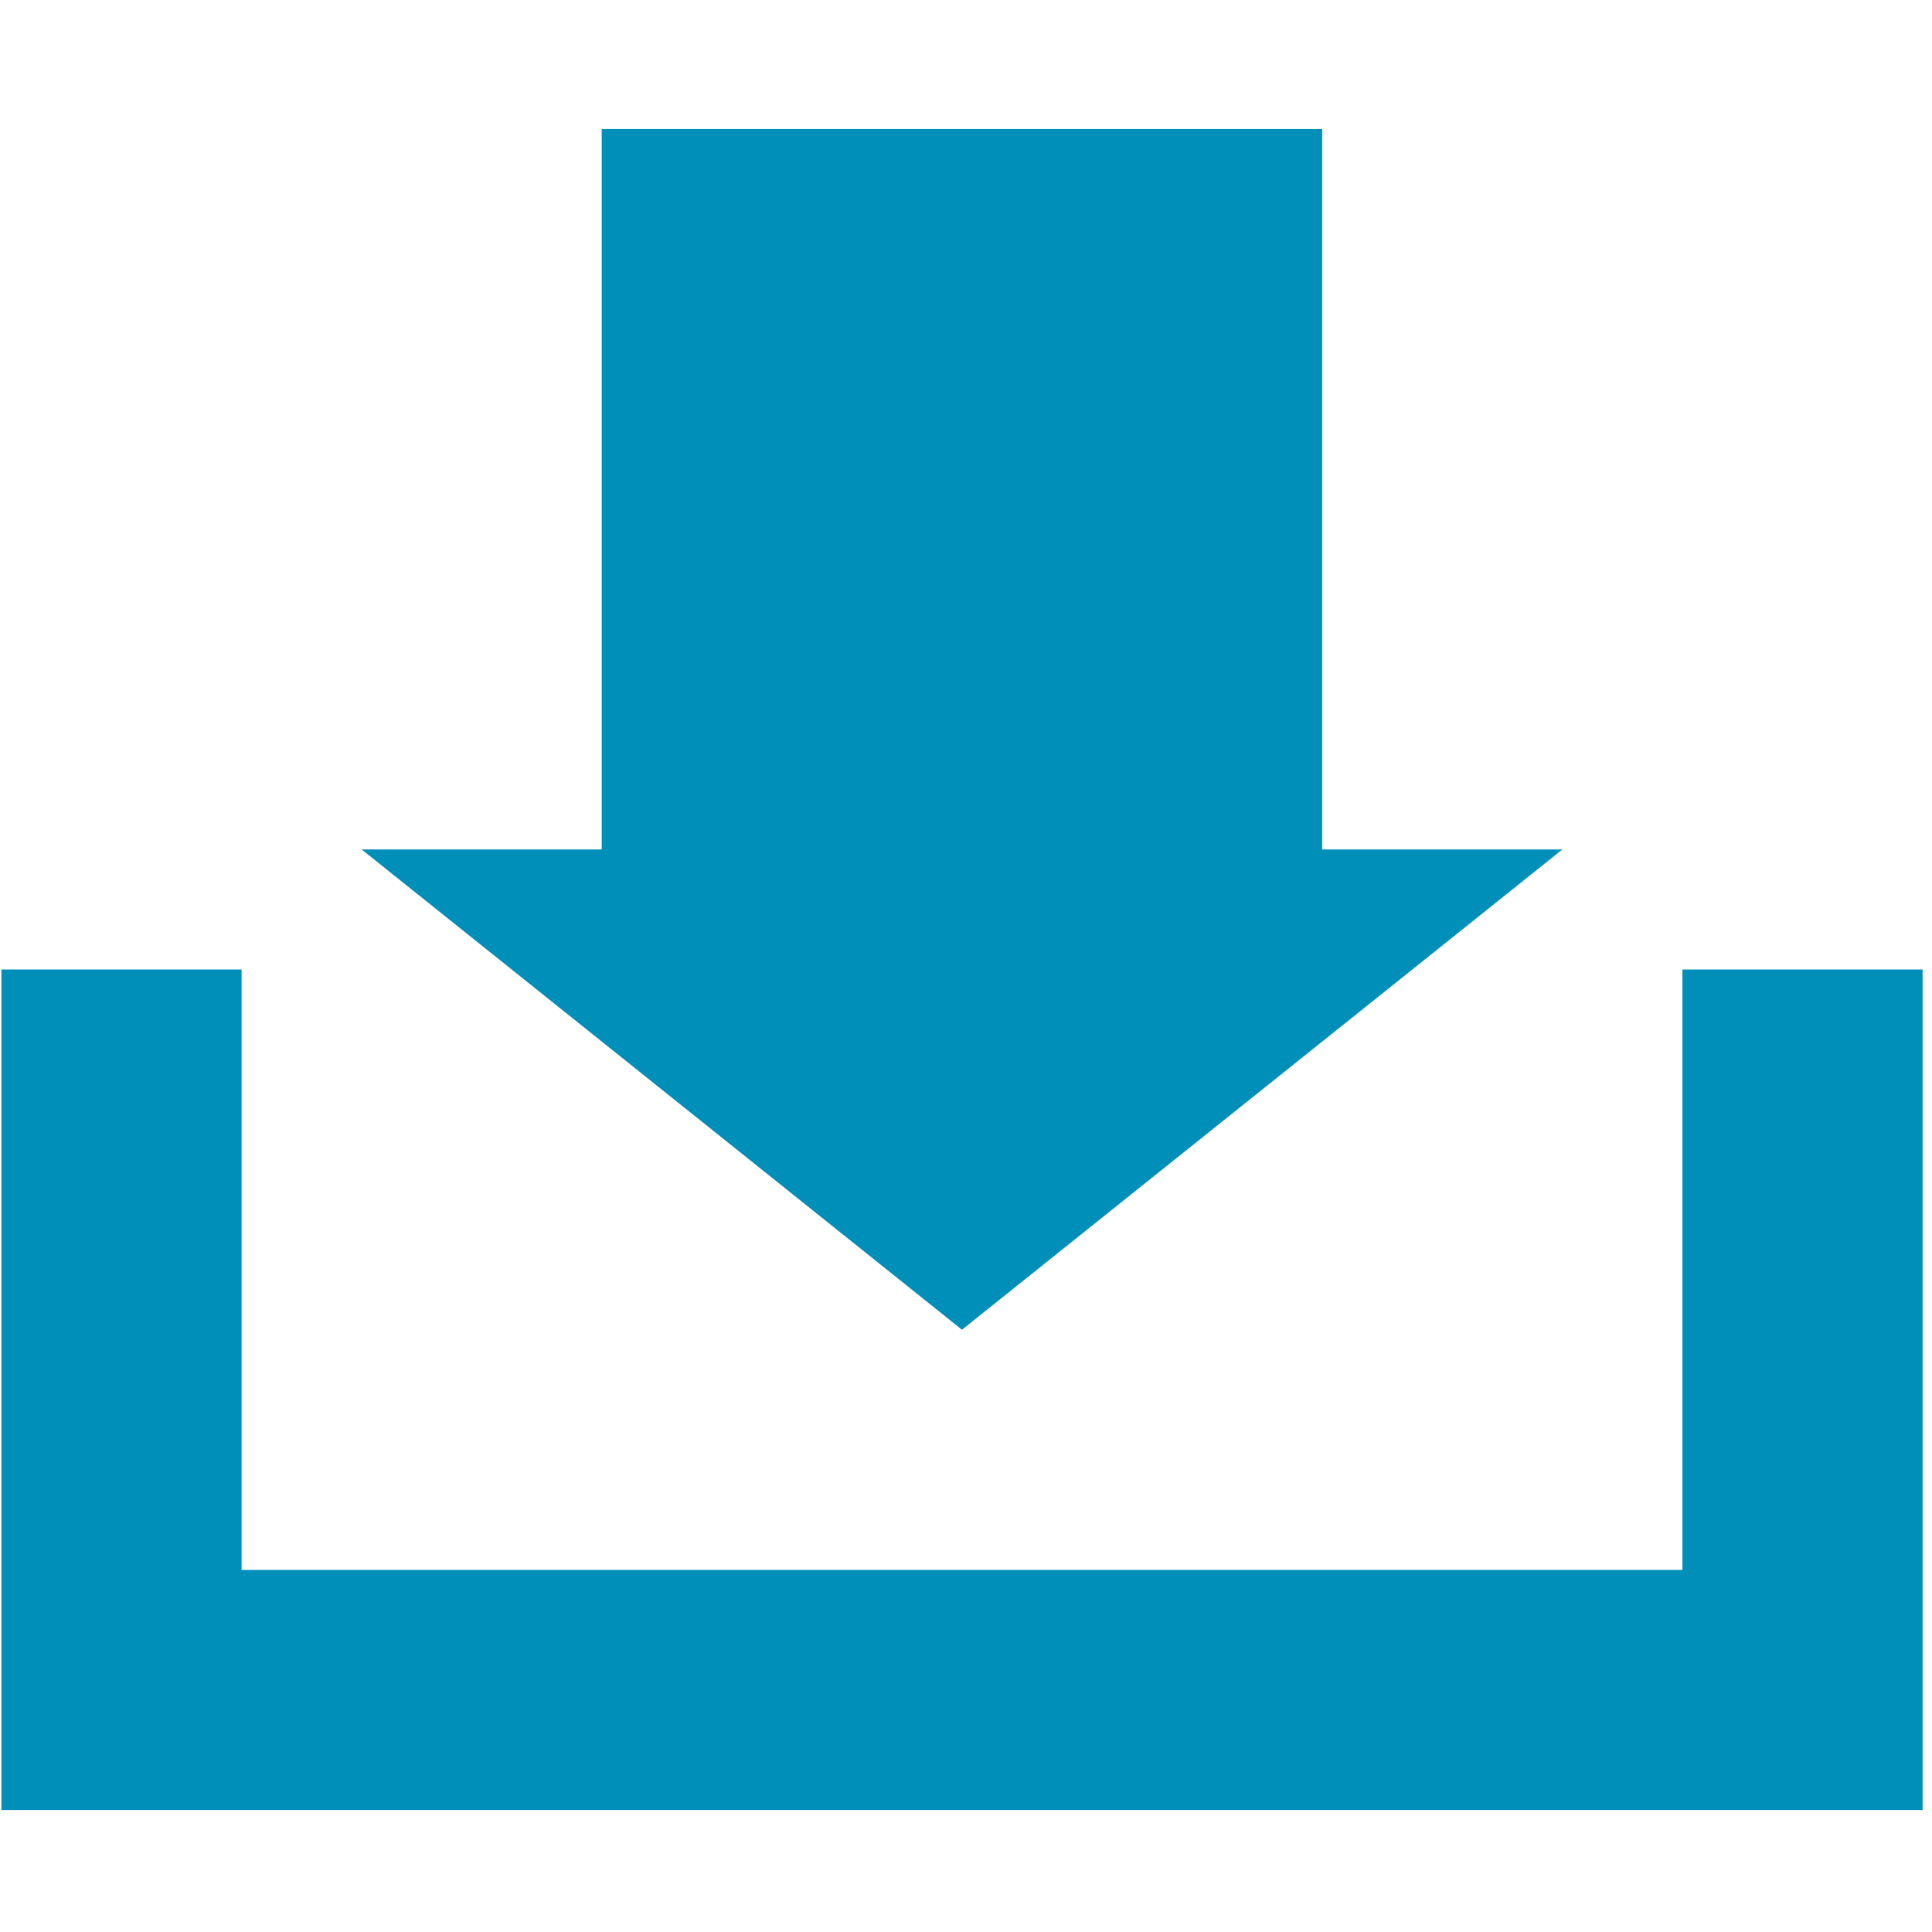 <?xml version="1.0" encoding="UTF-8" standalone="no"?>
<svg
   xmlns:dc="http://purl.org/dc/elements/1.1/"
   xmlns:cc="http://creativecommons.org/ns#"
   xmlns:rdf="http://www.w3.org/1999/02/22-rdf-syntax-ns#"
   xmlns:svg="http://www.w3.org/2000/svg"
   xmlns="http://www.w3.org/2000/svg"
   xmlns:sodipodi="http://sodipodi.sourceforge.net/DTD/sodipodi-0.dtd"
   xmlns:inkscape="http://www.inkscape.org/namespaces/inkscape"
   id="visual"
   viewBox="0 0 22 22"
   version="1.1"
   sodipodi:docname="download_path.svg"
   inkscape:version="0.92.3 (2405546, 2018-03-11)">
  <sodipodi:namedview
     pagecolor="#ffffff"
     bordercolor="#666666"
     borderopacity="1"
     objecttolerance="10"
     gridtolerance="10"
     guidetolerance="10"
     inkscape:pageopacity="0"
     inkscape:pageshadow="2"
     inkscape:window-width="1920"
     inkscape:window-height="1017"
     id="namedview13"
     showgrid="false"
     inkscape:zoom="32"
     inkscape:cx="3.8986807"
     inkscape:cy="13.460876"
     inkscape:window-x="-8"
     inkscape:window-y="-8"
     inkscape:window-maximized="1"
     inkscape:current-layer="visual" />
  <defs
     id="defs4">
    <style
       id="style2">.cls-1{fill:none;stroke:#fbfbfd;stroke-miterlimit:10;stroke-width:2px;}.cls-2{fill:#fbfbfd;}</style>
  </defs>
  <title
     id="title6">download</title>
  <path
     id="polygon10"
     style="fill:#008fb8;stroke-width:1.367;fill-opacity:1"
     d="M 17.791,9.673 H 15.056 V 1.469 H 6.852 V 9.673 H 4.118 L 10.954,15.142 Z M 0.016,11.04 v 9.571 H 21.893 V 11.04 H 19.158 v 6.837 H 2.751 v -6.837 z"
     inkscape:connector-curvature="0" />
</svg>
